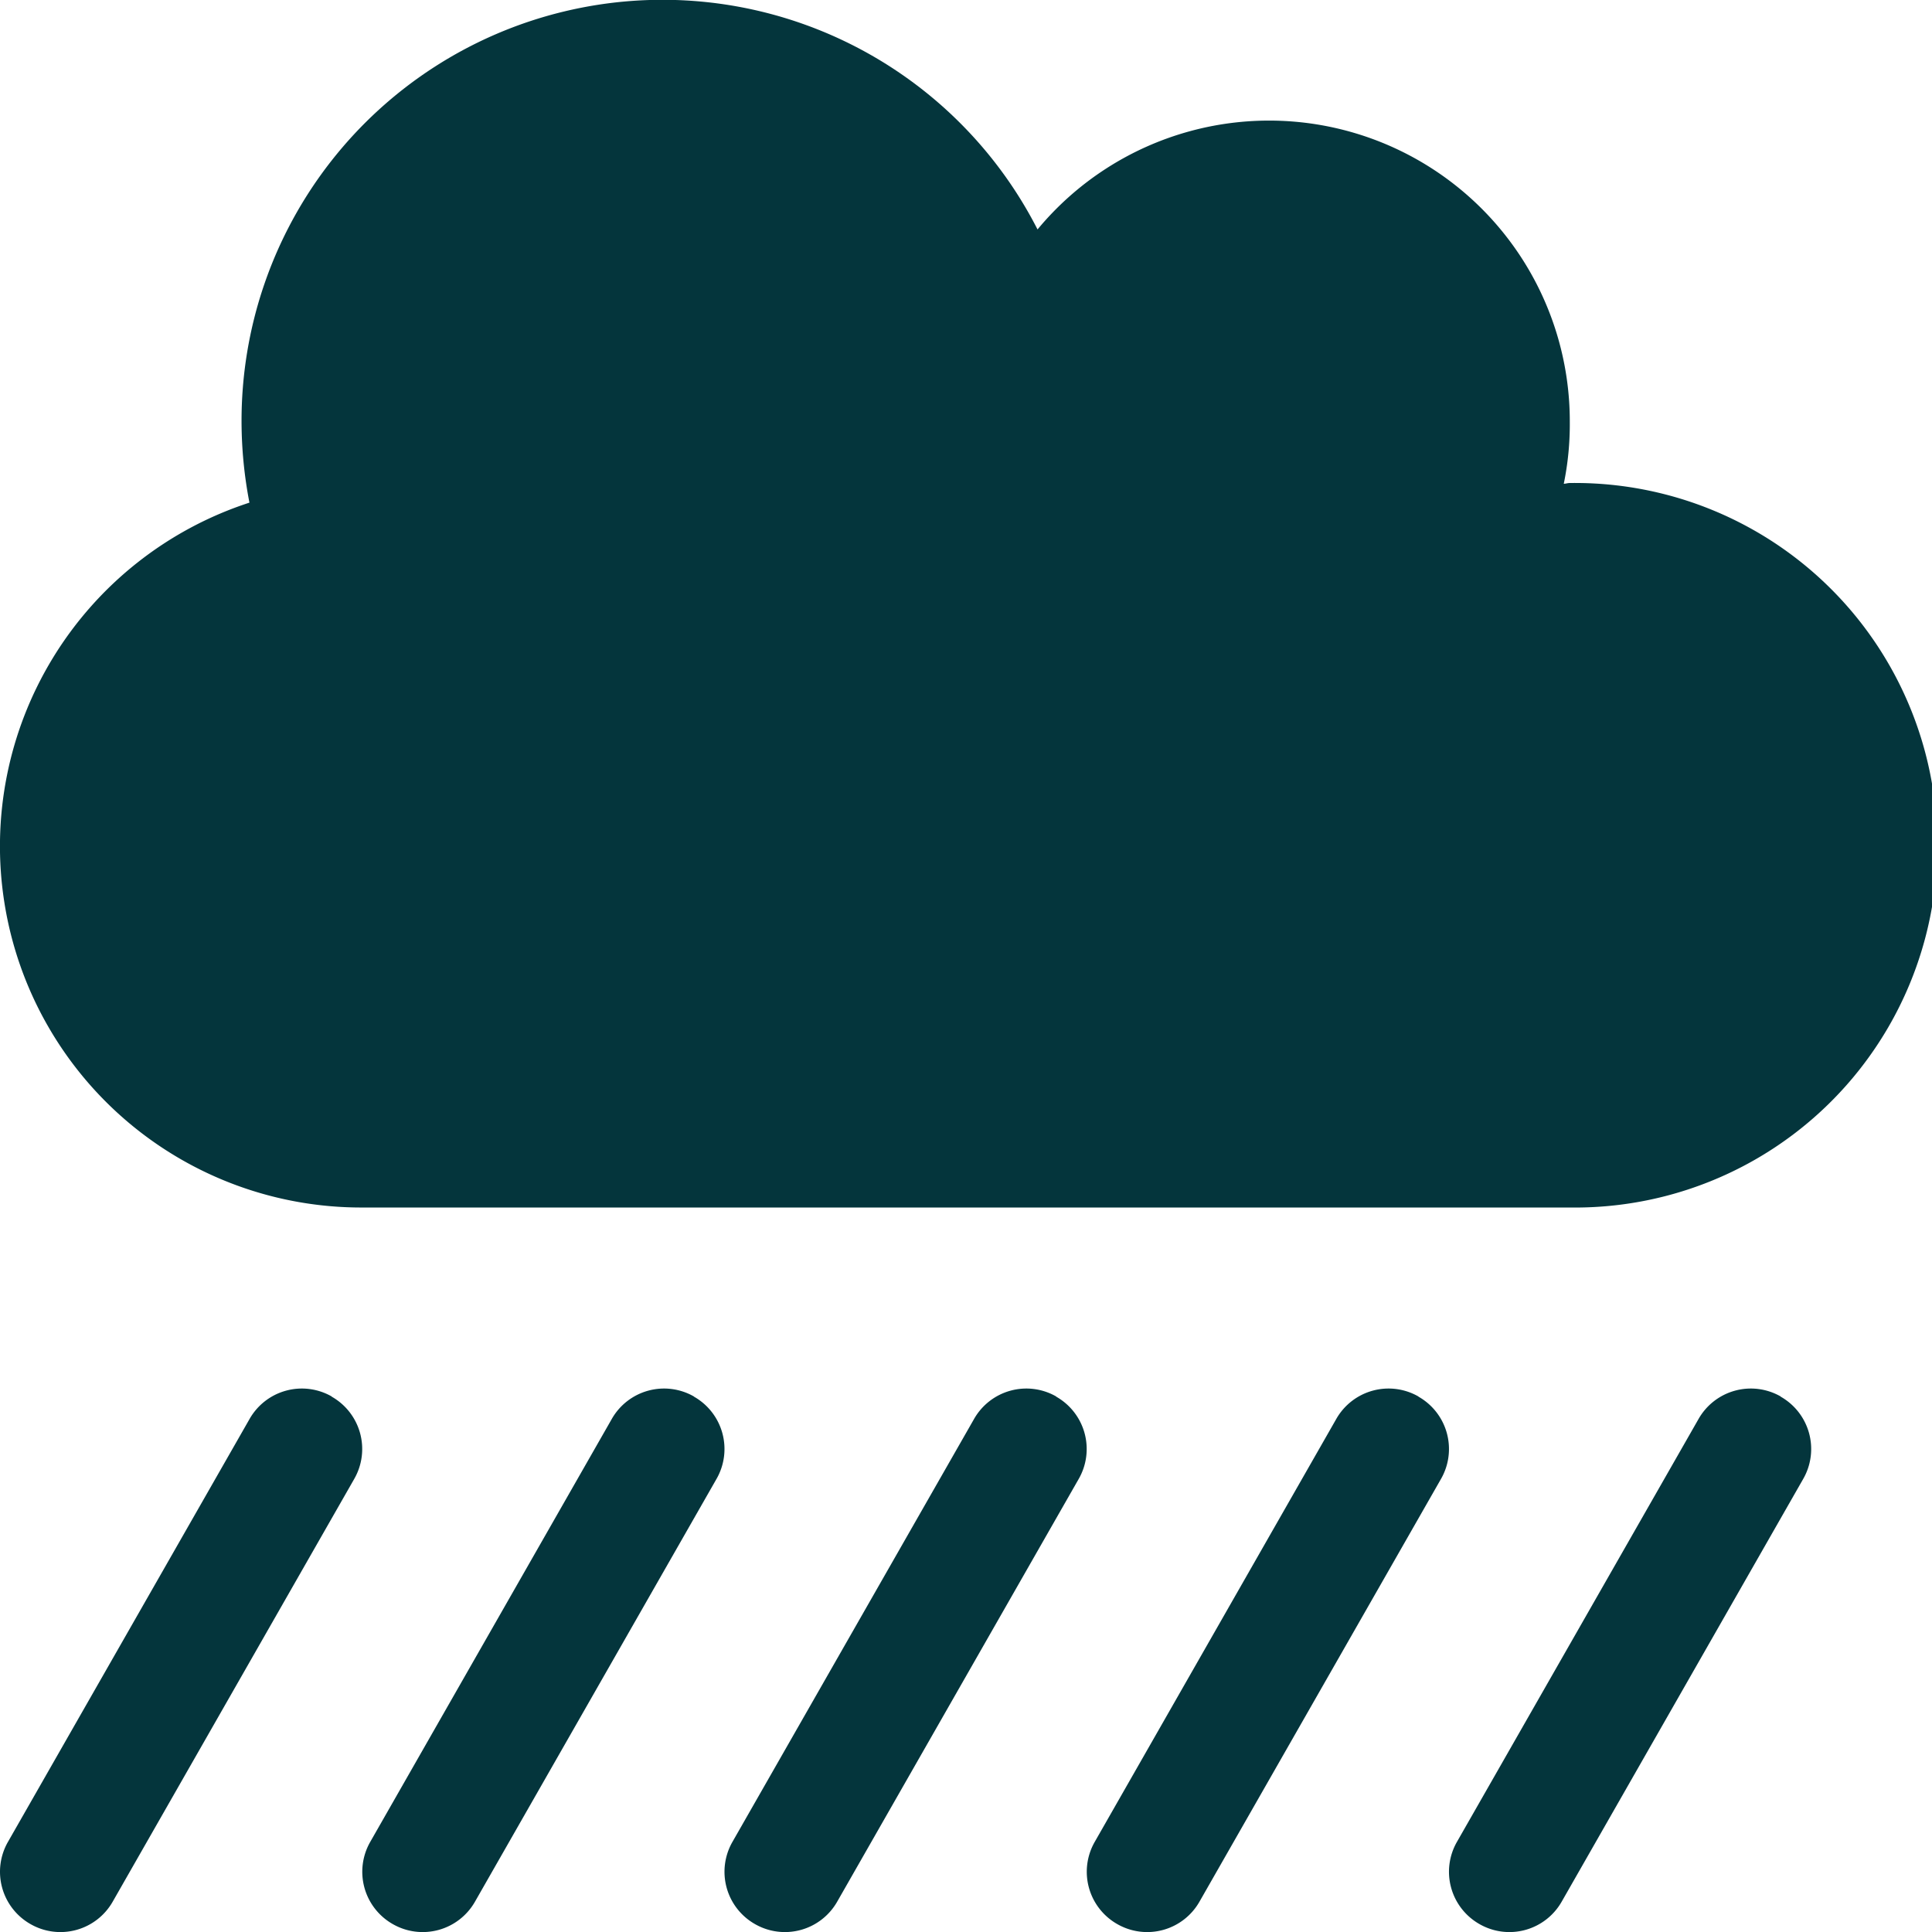 <svg xmlns="http://www.w3.org/2000/svg" width="25.699" height="25.699" viewBox="0 0 25.699 25.699">
  <path id="Icon_awesome-cloud-showers-heavy" data-name="Icon awesome-cloud-showers-heavy" d="M9.23,18.576a.8.8,0,0,0-1.094.3L4.924,24.5a.8.8,0,0,0,.3,1.094.8.8,0,0,0,1.094-.3l3.212-5.622a.8.8,0,0,0-.3-1.094Zm4.819,0a.8.8,0,0,0-1.094.3L9.742,24.5a.8.8,0,0,0,.3,1.094.8.8,0,0,0,1.094-.3l3.212-5.622a.8.8,0,0,0-.3-1.094Zm-9.637,0a.8.8,0,0,0-1.094.3L.105,24.5a.8.8,0,0,0,.3,1.094.8.8,0,0,0,1.094-.3l3.212-5.622a.8.8,0,0,0-.3-1.094Zm19.274,0a.8.8,0,0,0-1.094.3L19.379,24.5a.8.8,0,0,0,.3,1.094.8.8,0,0,0,1.094-.3l3.212-5.622a.8.8,0,0,0-.3-1.094Zm-4.819,0a.8.8,0,0,0-1.094.3L14.561,24.5a.8.8,0,0,0,.3,1.094.8.8,0,0,0,1.094-.3l3.212-5.622a.8.8,0,0,0-.3-1.094ZM20.88,6.425c-.03,0-.055.01-.08.01a3.92,3.92,0,0,0,.08-.813A4,4,0,0,0,13.8,3.052,5.6,5.6,0,0,0,3.212,5.622a5.708,5.708,0,0,0,.105,1.064,4.806,4.806,0,0,0,1.5,9.376H20.88a4.819,4.819,0,1,0,0-9.637Z" transform="translate(0.001)" fill="#04353c"/>
</svg>
